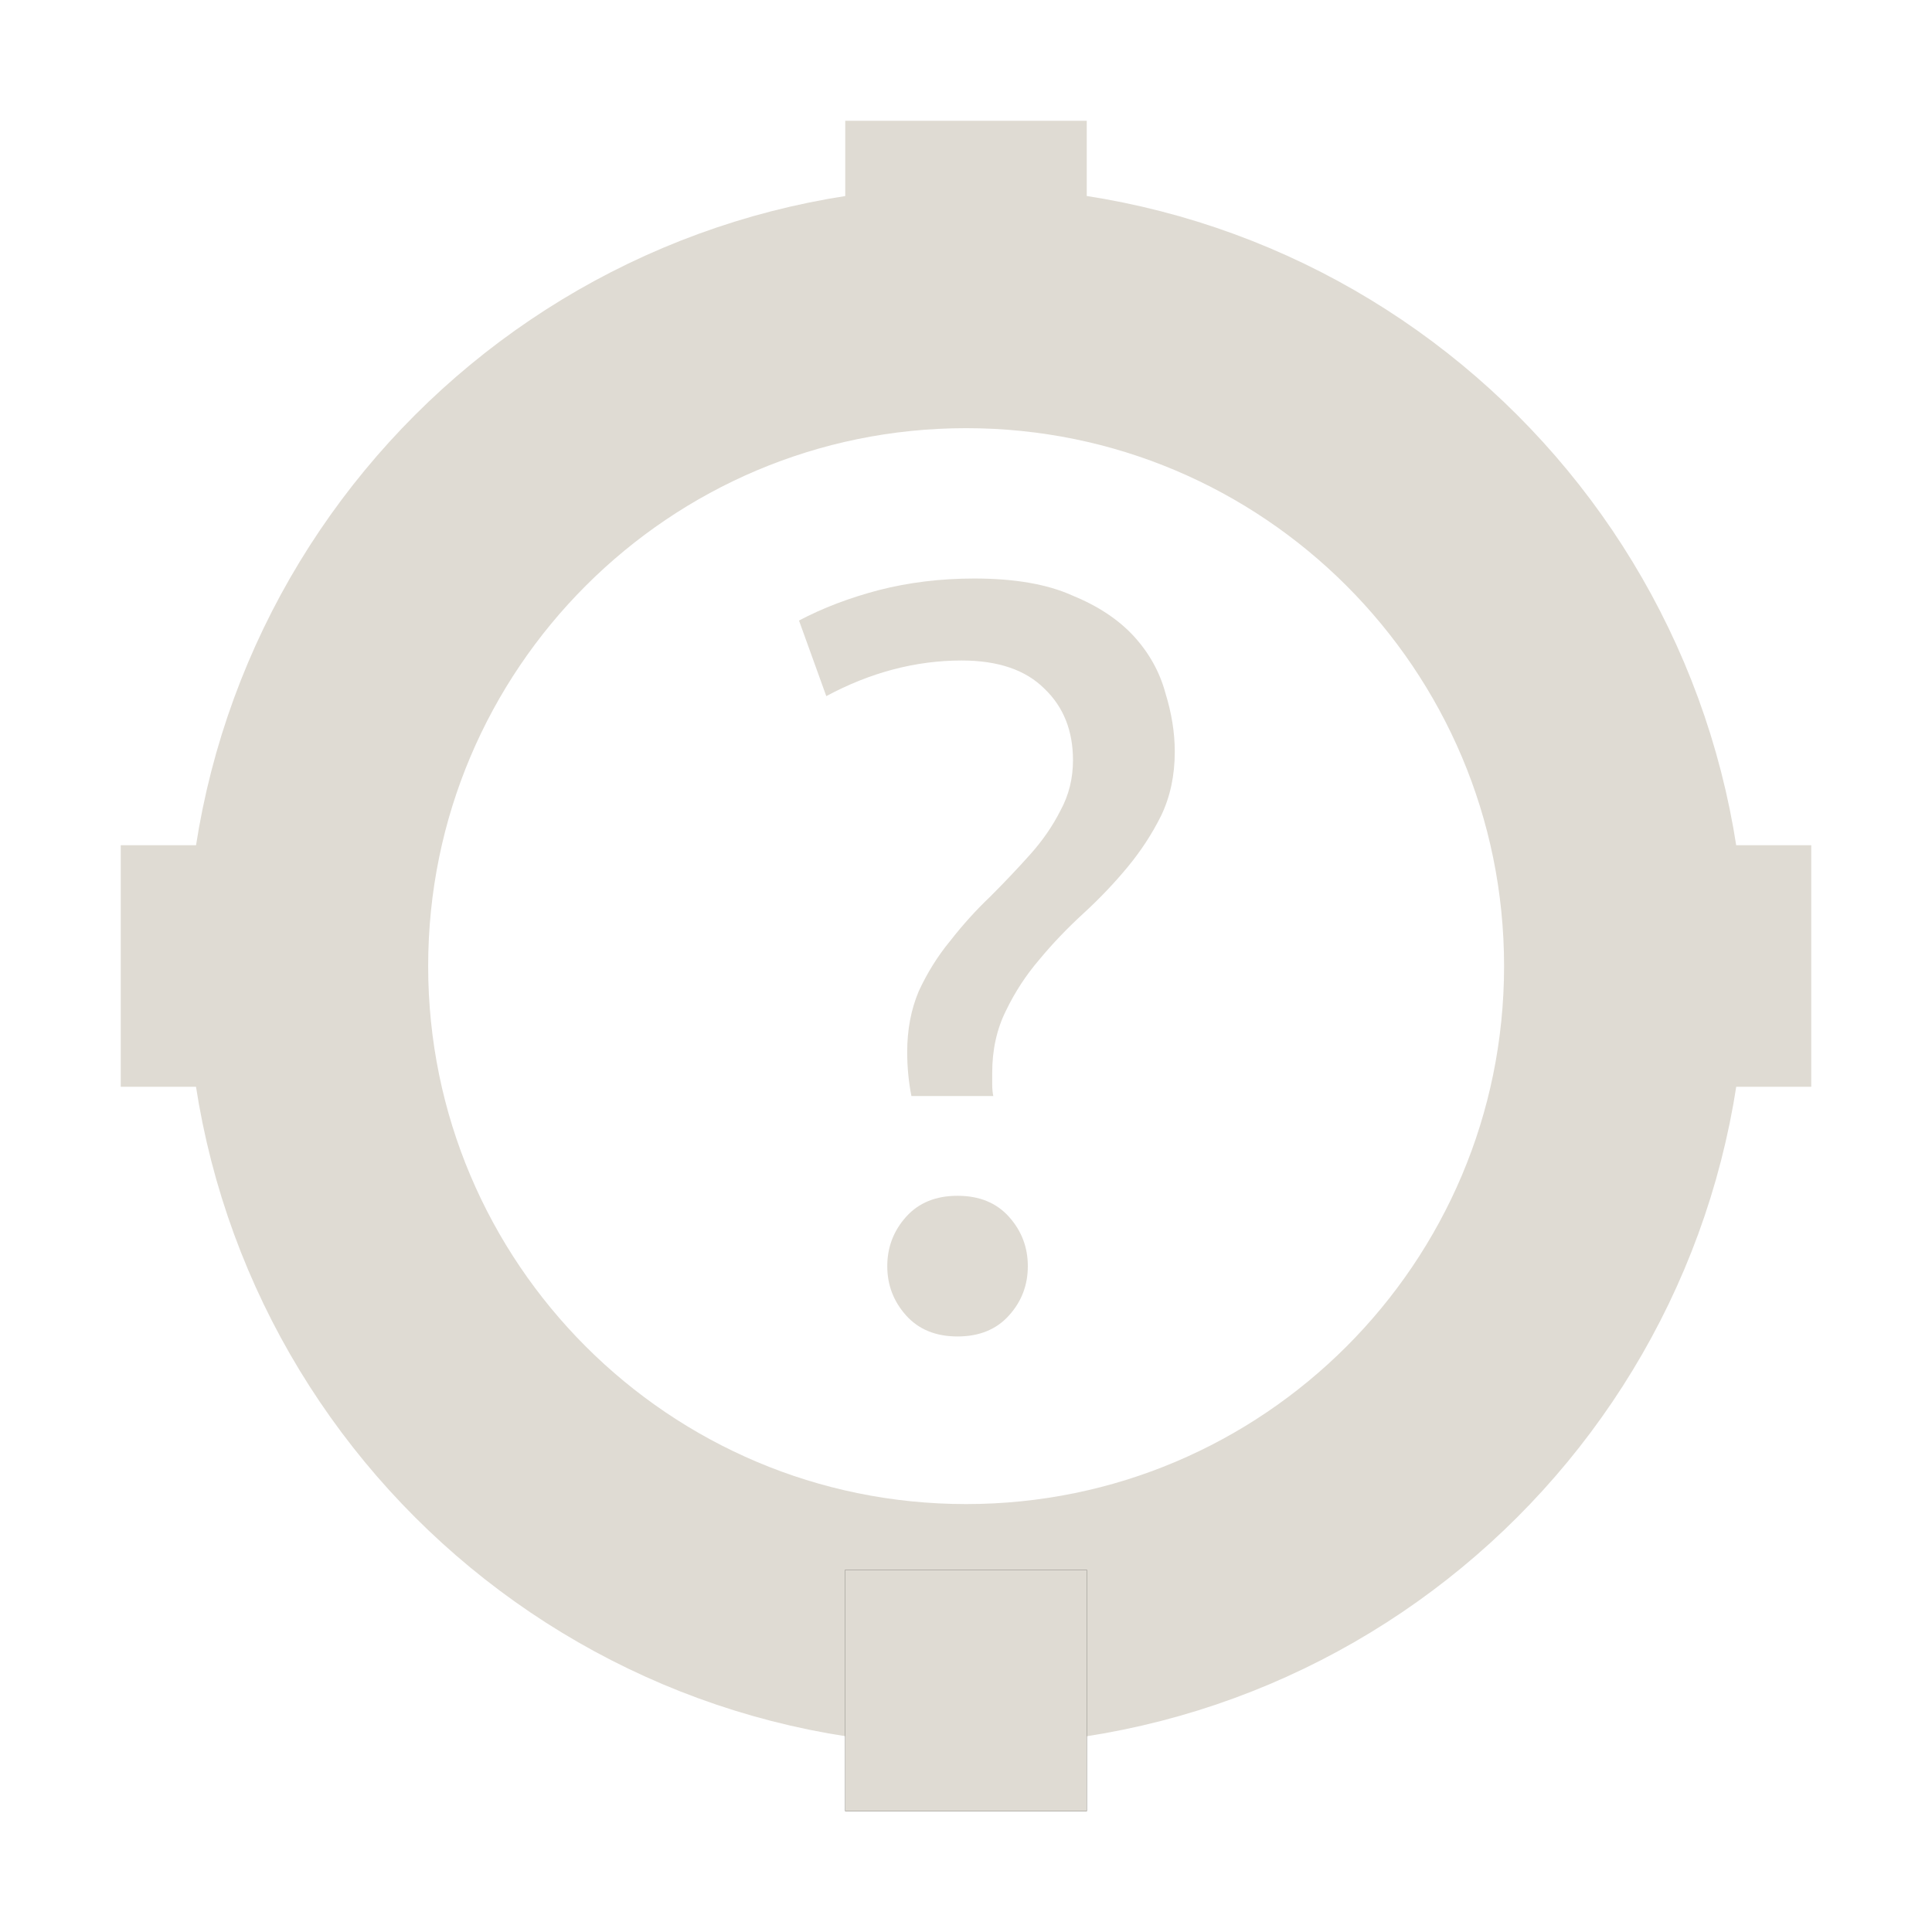 <?xml version="1.0" encoding="UTF-8" standalone="no"?>
<!-- Created with Inkscape (http://www.inkscape.org/) -->

<svg
   xmlns:dc="http://purl.org/dc/elements/1.1/"
   xmlns:cc="http://creativecommons.org/ns#"
   xmlns:rdf="http://www.w3.org/1999/02/22-rdf-syntax-ns#"
   xmlns:svg="http://www.w3.org/2000/svg"
   xmlns="http://www.w3.org/2000/svg"
   xmlns:sodipodi="http://sodipodi.sourceforge.net/DTD/sodipodi-0.dtd"
   xmlns:inkscape="http://www.inkscape.org/namespaces/inkscape"
   width="16"
   height="16"
   id="svg2"
   version="1.1"
   inkscape:version="0.48.3.1 r9886"
   sodipodi:docname="indicator-location-unknown.svg">
  <defs
     id="defs4" />
  <sodipodi:namedview
     id="base"
     pagecolor="#ffffff"
     bordercolor="#666666"
     borderopacity="1.0"
     inkscape:pageopacity="0.0"
     inkscape:pageshadow="2"
     inkscape:zoom="32"
     inkscape:cx="6.0949687"
     inkscape:cy="6.8368806"
     inkscape:document-units="px"
     inkscape:current-layer="layer1"
     showgrid="true"
     inkscape:window-width="1680"
     inkscape:window-height="1026"
     inkscape:window-x="0"
     inkscape:window-y="24"
     inkscape:window-maximized="1">
    <inkscape:grid
       type="xygrid"
       id="grid2985"
       empspacing="5"
       visible="true"
       enabled="true"
       snapvisiblegridlinesonly="true"
       dotted="true" />
  </sodipodi:namedview>
  <g
     inkscape:label="Layer 1"
     inkscape:groupmode="layer"
     id="layer1"
     transform="translate(0,-1036.362)">
    <path
       sodipodi:type="arc"
       style="color:#000000;fill:none;fill-opacity:1;fill-rule:nonzero;stroke:#dfdbd3;stroke-width:1.833;stroke-linecap:butt;stroke-linejoin:miter;stroke-miterlimit:4;stroke-opacity:1;stroke-dasharray:none;stroke-dashoffset:0;marker:none;visibility:visible;display:inline;overflow:visible;enable-background:accumulate"
       id="path2993"
       sodipodi:cx="8"
       sodipodi:cy="7"
       sodipodi:rx="5"
       sodipodi:ry="5"
       d="M 13,7 C 13,9.761 10.761,12 8,12 5.239,12 3,9.761 3,7 3,4.239 5.239,2 8,2 c 2.761,0 5,2.239 5,5 z"
       transform="matrix(1.091,0,0,1.091,-0.727,1036.726)" />
    <path
       style="fill:none;stroke:#dfdbd3;stroke-width:2;stroke-linecap:butt;stroke-linejoin:miter;stroke-opacity:1;stroke-miterlimit:4;stroke-dasharray:none;color:#000000;stroke-dashoffset:0;marker:none;visibility:visible;display:inline;overflow:visible;enable-background:accumulate"
       d="M 1,8 C 3,8 3,8 3,8"
       id="path3763"
       inkscape:connector-curvature="0"
       transform="translate(0,1036.362)" />
    <path
       style="fill:none;stroke:#dfdbd3;stroke-width:2;stroke-linecap:butt;stroke-linejoin:miter;stroke-miterlimit:4;stroke-opacity:1;stroke-dasharray:none"
       d="m 8,1037.362 c 0,2 0,2 0,2"
       id="path3763-7"
       inkscape:connector-curvature="0" />
    <path
       style="fill:none;stroke:#dfdbd3;stroke-width:2;stroke-linecap:butt;stroke-linejoin:miter;stroke-miterlimit:4;stroke-opacity:1;stroke-dasharray:none;color:#000000;stroke-dashoffset:0;marker:none;visibility:visible;display:inline;overflow:visible;enable-background:accumulate"
       d="m 13,1044.362 c 2,0 2,0 2,0"
       id="path3763-0"
       inkscape:connector-curvature="0" />
    <path
       style="fill:none;stroke:#000000;stroke-width:2;stroke-linecap:butt;stroke-linejoin:miter;stroke-miterlimit:4;stroke-opacity:1;stroke-dasharray:none"
       d="m 8,1049.362 c 0,2 0,2 0,2"
       id="path3763-7-0"
       inkscape:connector-curvature="0" />
    <path
       inkscape:connector-curvature="0"
       id="path2992"
       style="font-size:8.693px;font-style:normal;font-variant:normal;font-weight:normal;font-stretch:normal;text-align:start;line-height:100%;letter-spacing:0px;word-spacing:0px;writing-mode:lr-tb;text-anchor:start;fill:#dfdbd3;fill-opacity:1;stroke:none;font-family:Ubuntu;-inkscape-font-specification:Ubuntu"
       d="m 7.964,1041.832 c -0.382,0 -0.756,0.099 -1.121,0.295 l -0.226,-0.626 c 0.197,-0.104 0.417,-0.188 0.661,-0.252 0.249,-0.064 0.513,-0.096 0.791,-0.096 0.33,0 0.6,0.046 0.808,0.139 0.214,0.087 0.385,0.2 0.513,0.339 0.127,0.139 0.214,0.296 0.261,0.469 0.052,0.168 0.078,0.33 0.078,0.487 -3.3e-6,0.197 -0.038,0.374 -0.113,0.53 -0.075,0.151 -0.168,0.293 -0.278,0.426 -0.11,0.133 -0.232,0.261 -0.365,0.383 -0.133,0.122 -0.255,0.249 -0.365,0.382 -0.11,0.128 -0.203,0.27 -0.278,0.426 -0.075,0.151 -0.113,0.322 -0.113,0.513 -1.8e-6,0.029 -1.8e-6,0.061 0,0.096 -1.8e-6,0.035 0.003,0.067 0.009,0.096 l -0.678,0 c -0.023,-0.116 -0.035,-0.238 -0.035,-0.365 -1.1e-6,-0.185 0.032,-0.353 0.096,-0.504 0.07,-0.151 0.156,-0.29 0.261,-0.417 0.104,-0.133 0.214,-0.255 0.33,-0.365 0.116,-0.116 0.226,-0.232 0.33,-0.348 0.104,-0.116 0.188,-0.238 0.252,-0.365 0.07,-0.128 0.104,-0.267 0.104,-0.417 -2.5e-6,-0.243 -0.078,-0.441 -0.235,-0.591 -0.156,-0.157 -0.385,-0.235 -0.687,-0.235 m 0.548,5.016 c -2e-6,0.157 -0.052,0.293 -0.156,0.408 -0.104,0.116 -0.246,0.174 -0.426,0.174 -0.18,0 -0.322,-0.058 -0.426,-0.174 -0.104,-0.116 -0.156,-0.252 -0.156,-0.408 -9e-7,-0.157 0.052,-0.293 0.156,-0.409 0.104,-0.116 0.246,-0.174 0.426,-0.174 0.18,0 0.322,0.058 0.426,0.174 0.104,0.116 0.156,0.252 0.156,0.409" />
    <path
       style="fill:none;stroke:#dfdbd3;stroke-width:2;stroke-linecap:butt;stroke-linejoin:miter;stroke-miterlimit:4;stroke-opacity:1;stroke-dasharray:none"
       d="m 8,1049.362 c 0,2 0,2 0,2"
       id="path3763-7-9"
       inkscape:connector-curvature="0" />
  </g>
</svg>
